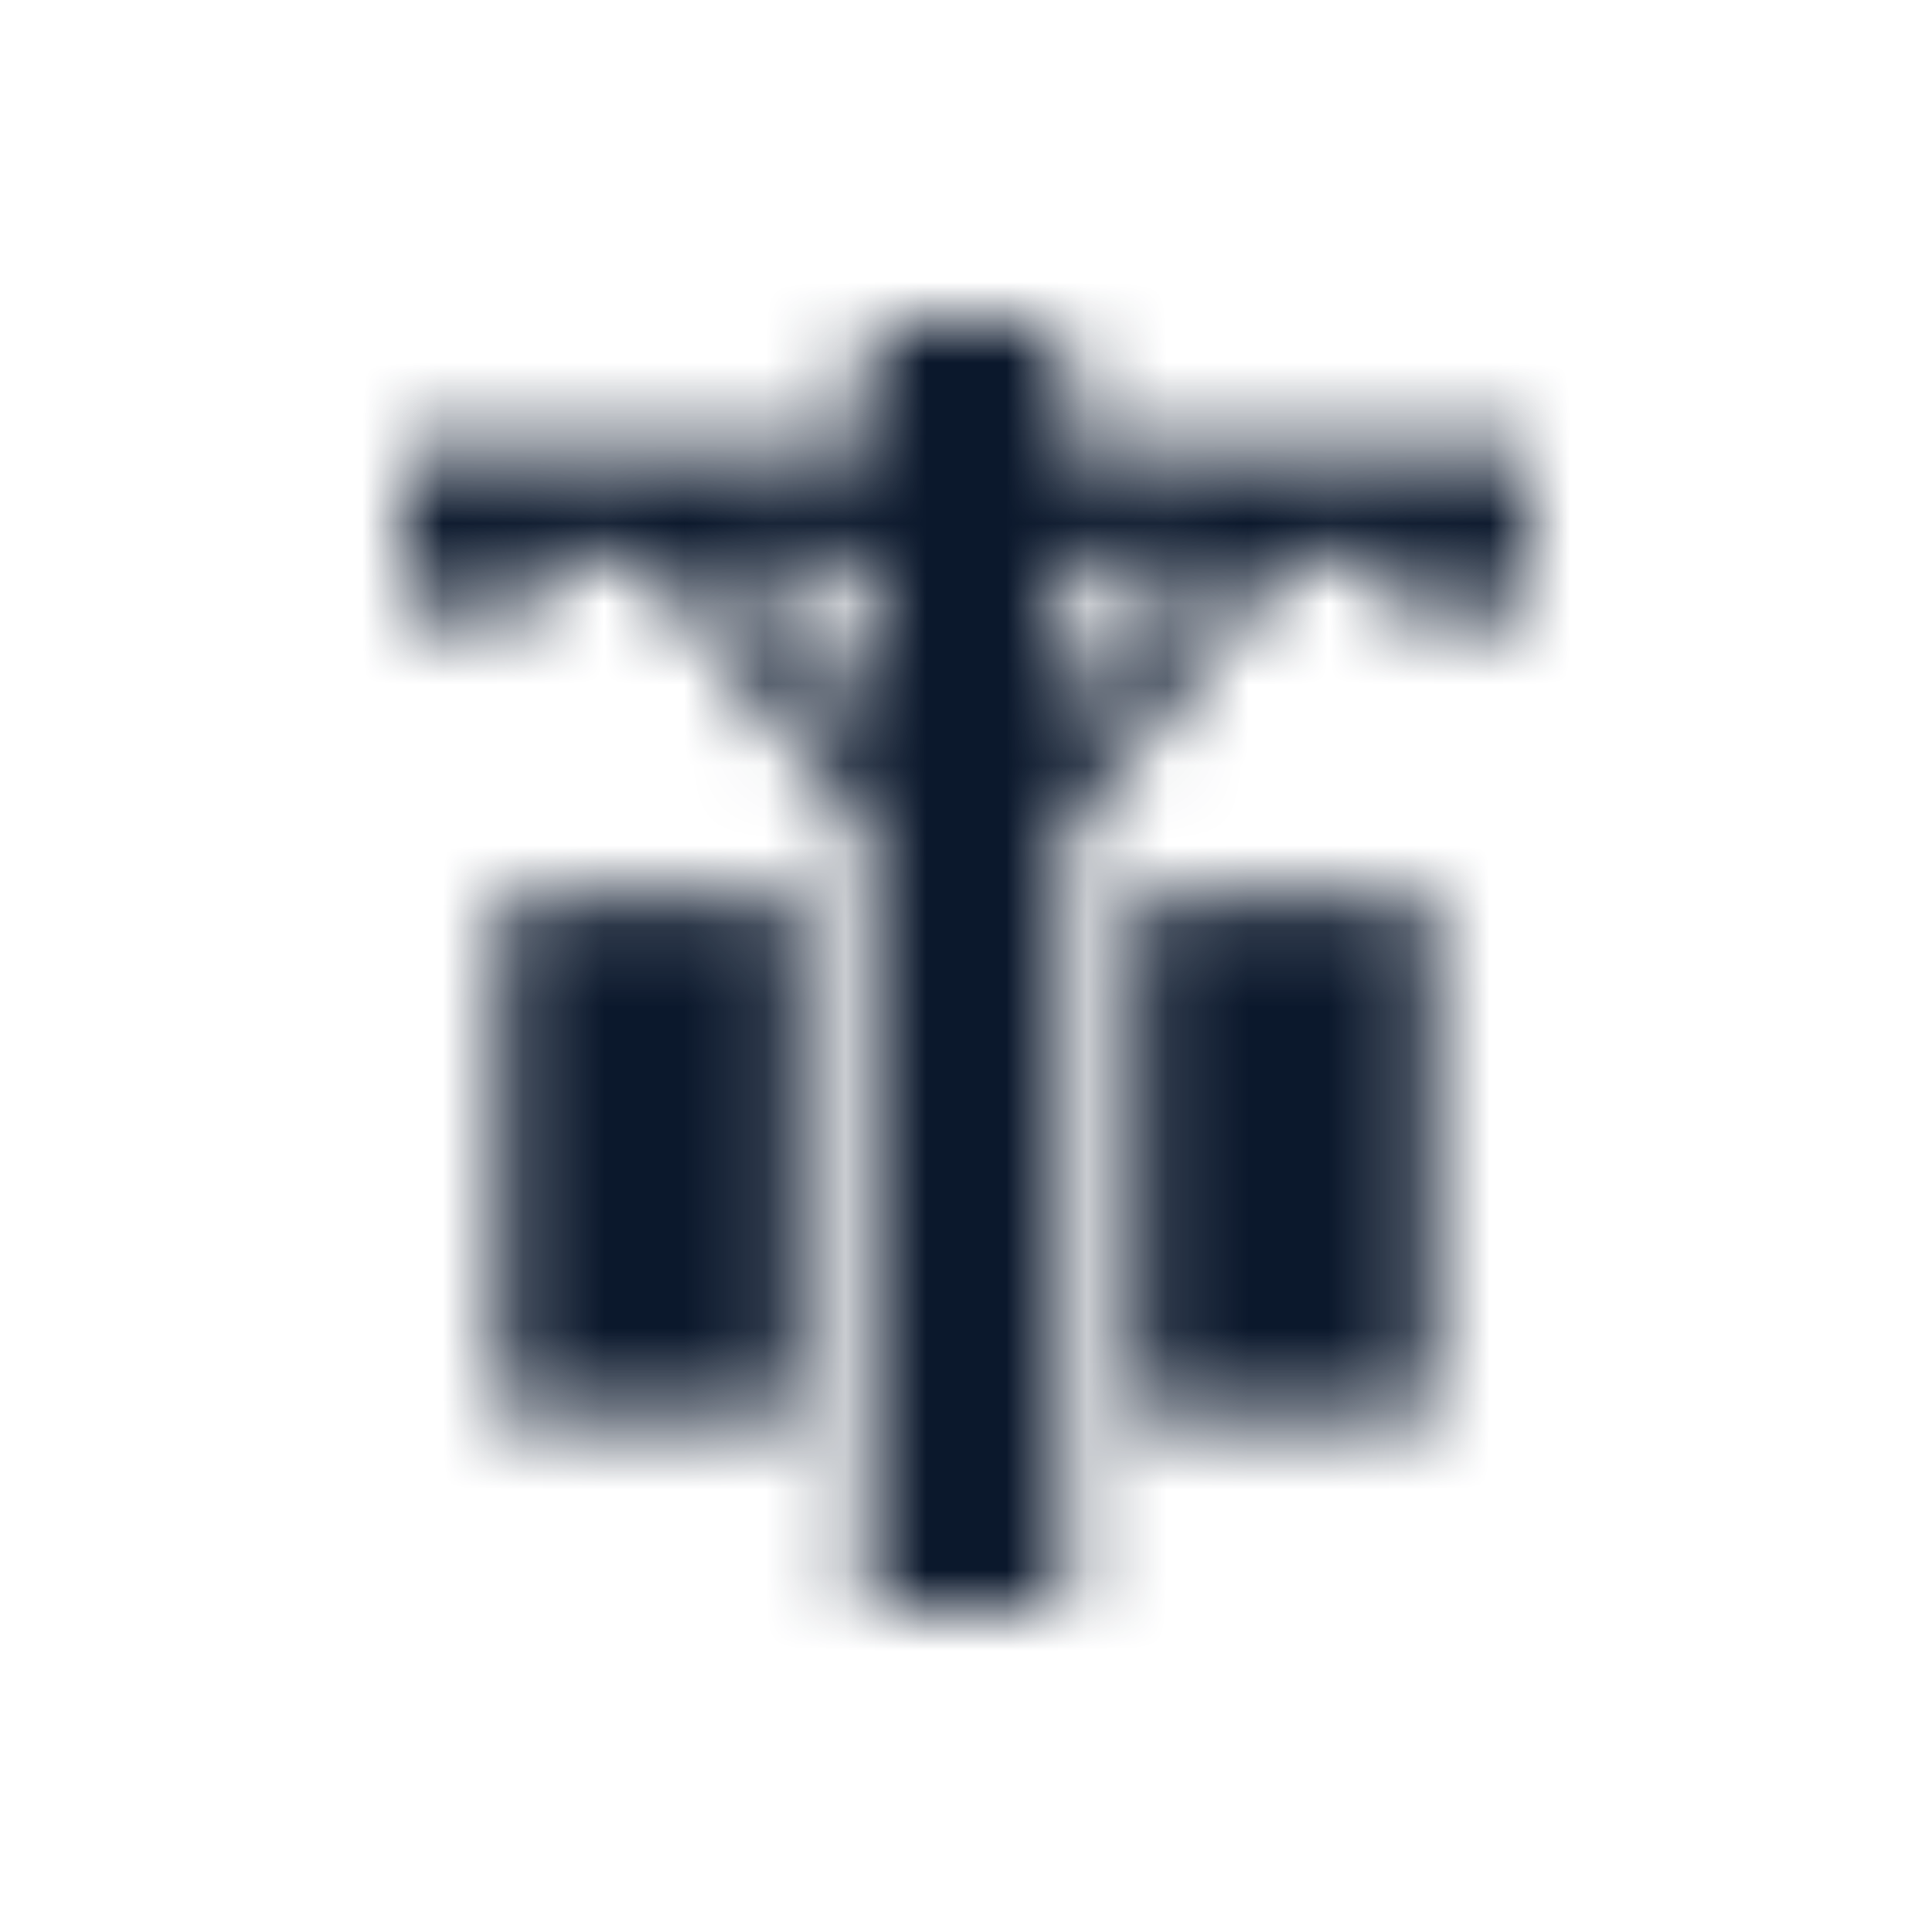 <?xml version="1.0" encoding="UTF-8"?>
<svg width="24px" height="24px" viewBox="0 0 24 24" version="1.1" xmlns="http://www.w3.org/2000/svg" xmlns:xlink="http://www.w3.org/1999/xlink">
    <title>Icon/Grid/Feeder v2</title>
    <defs>
        <path d="M13.217,4 L13.217,5.615 L19,5.615 L19,6.908 L18.695,6.907 L18.696,7.877 L17.478,7.877 L17.478,6.907 L15.994,6.907 L13.217,10.275 L13.217,20 L10.783,20 L10.782,10.276 L8.005,6.907 L6.521,6.907 L6.522,7.877 L5.304,7.877 L5.304,6.907 L5,6.908 L5,5.615 L10.782,5.615 L10.783,4 L13.217,4 Z M9.872,11.108 L9.872,17.569 L6.22,17.569 L6.22,11.108 L9.872,11.108 Z M17.782,11.108 L17.782,17.569 L14.13,17.569 L14.13,11.108 L17.782,11.108 Z M10.782,6.907 L9.07,6.907 L10.782,8.984 L10.782,6.907 Z M14.929,6.907 L13.217,6.907 L13.217,8.983 L14.929,6.907 Z" id="path-1"></path>
    </defs>
    <g id="Icon/Grid/Feeder-v2" stroke="none" stroke-width="1" fill="none" fill-rule="evenodd">
        <polygon id="Bounding-Box" points="0 0 24 0 24 24 0 24"></polygon>
        <mask id="mask-2" fill="white">
            <use xlink:href="#path-1"></use>
        </mask>
        <g id="Combined-Shape"></g>
        <g id="Group" mask="url(#mask-2)" fill="#0B182C">
            <g id="Mixin/Fill/Black">
                <rect id="Rectangle" x="0" y="0" width="24" height="24"></rect>
            </g>
        </g>
    </g>
</svg>